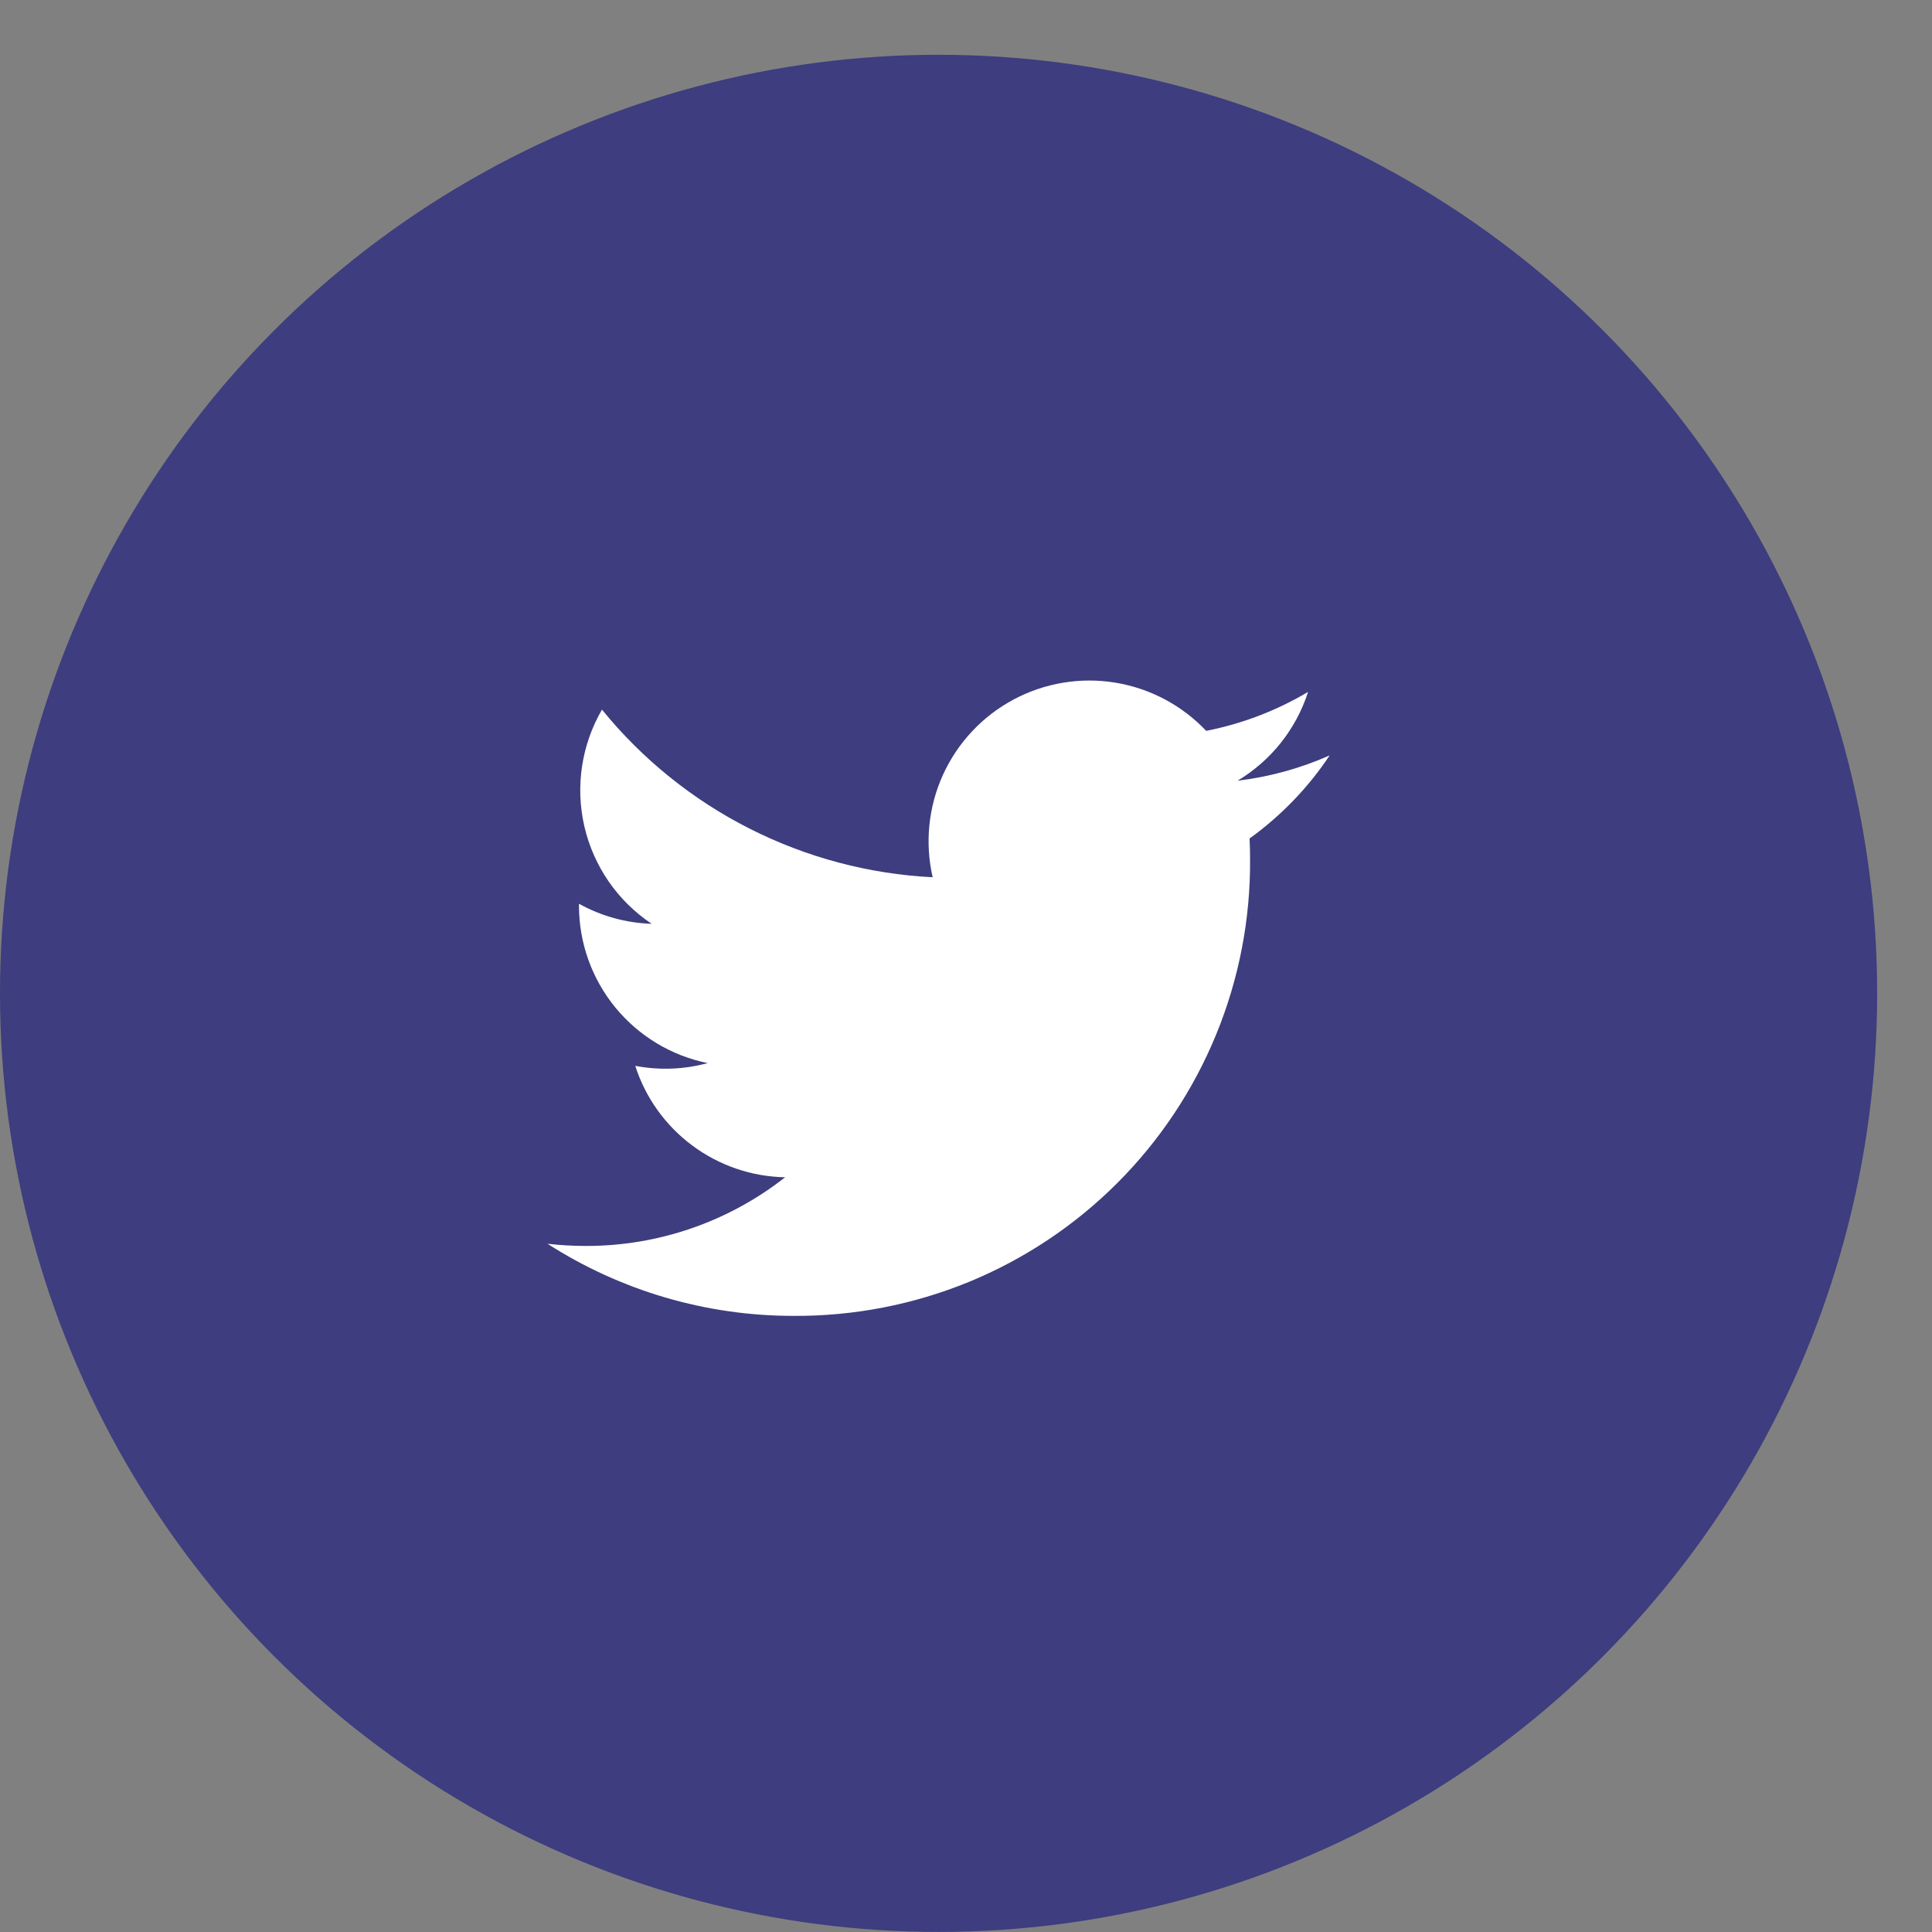 <svg width="31" height="31" viewBox="0 0 31 31" fill="none" xmlns="http://www.w3.org/2000/svg">
<rect x="0" y="0" width="31" height="31" fill="#808080" stroke="none"/>
<circle cx="15.06" cy="15.939" r="15.06" fill="#3D3D7F"/>
<path d="M19.857 12.527C20.395 12.205 20.797 11.699 20.989 11.102C20.484 11.402 19.931 11.614 19.354 11.727C18.965 11.316 18.452 11.044 17.893 10.953C17.335 10.862 16.761 10.958 16.262 11.225C15.763 11.492 15.366 11.916 15.131 12.431C14.897 12.946 14.838 13.524 14.965 14.076C13.941 14.025 12.94 13.758 12.026 13.295C11.112 12.832 10.305 12.181 9.659 11.386C9.33 11.953 9.229 12.624 9.377 13.262C9.525 13.901 9.911 14.459 10.456 14.823C10.047 14.81 9.647 14.7 9.29 14.501V14.533C9.29 15.128 9.496 15.704 9.872 16.164C10.249 16.624 10.773 16.94 11.355 17.058C10.976 17.161 10.579 17.176 10.193 17.102C10.357 17.614 10.678 18.061 11.109 18.381C11.54 18.702 12.061 18.88 12.598 18.89C11.686 19.606 10.56 19.994 9.4 19.992C9.194 19.992 8.989 19.98 8.785 19.957C9.963 20.713 11.333 21.115 12.732 21.114C13.696 21.12 14.652 20.935 15.544 20.57C16.436 20.204 17.246 19.664 17.927 18.983C18.609 18.301 19.148 17.491 19.514 16.599C19.88 15.707 20.065 14.751 20.058 13.787C20.058 13.676 20.056 13.565 20.05 13.454C20.555 13.09 20.99 12.639 21.335 12.121C20.866 12.329 20.367 12.466 19.857 12.527Z" fill="white"/>
</svg>
